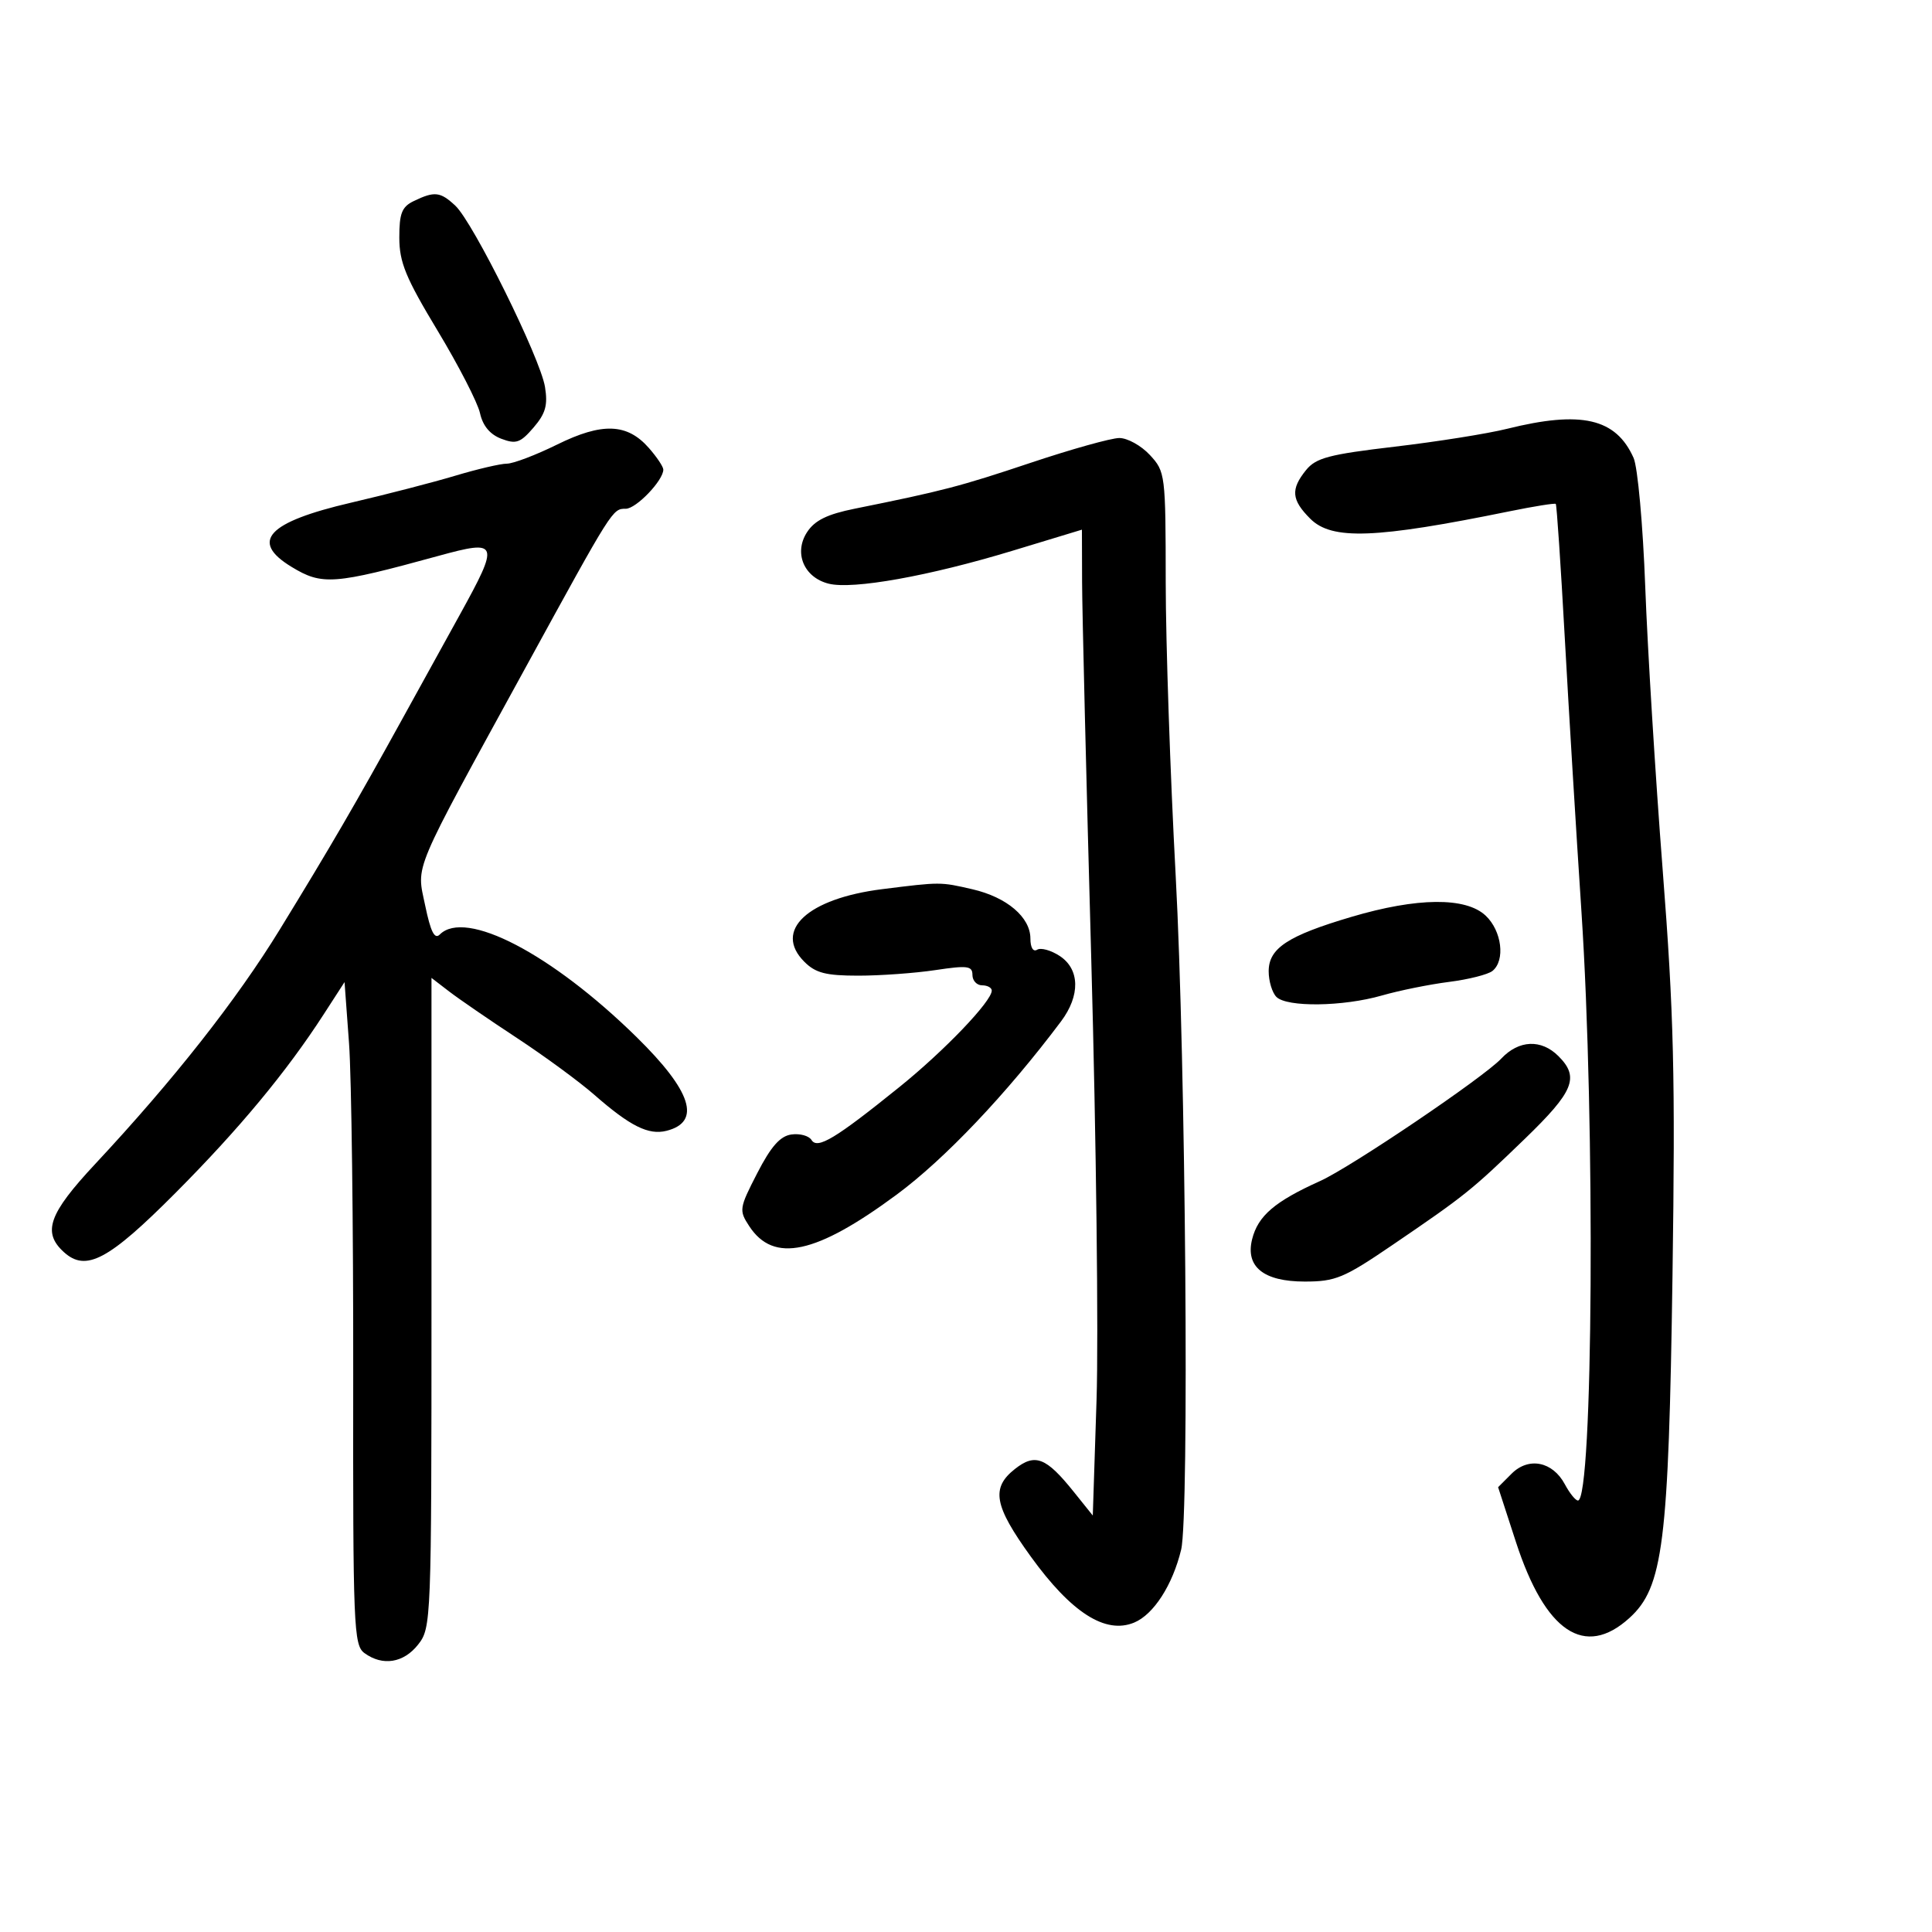 <svg xmlns="http://www.w3.org/2000/svg" width="300" height="300" viewBox="0 0 300 300" version="1.1">
	<path d="M 64.250 31.220 C 62.399 32.113, 62.001 33.120, 62.006 36.903 C 62.011 40.738, 62.996 43.132, 67.947 51.343 C 71.211 56.757, 74.175 62.521, 74.534 64.153 C 74.964 66.112, 76.086 67.462, 77.836 68.128 C 80.135 69.002, 80.800 68.771, 82.846 66.393 C 84.718 64.216, 85.086 62.915, 84.627 60.087 C 83.897 55.589, 73.475 34.520, 70.702 31.937 C 68.369 29.763, 67.477 29.664, 64.250 31.220 M 234 66.589 C 230.975 67.342, 223.124 68.590, 216.553 69.362 C 206.375 70.559, 204.340 71.097, 202.803 72.994 C 200.388 75.977, 200.530 77.621, 203.455 80.545 C 206.810 83.900, 213.543 83.650, 234.409 79.393 C 238.208 78.618, 241.436 78.103, 241.581 78.248 C 241.727 78.393, 242.354 87.734, 242.976 99.006 C 243.598 110.278, 244.762 129.400, 245.562 141.500 C 247.726 174.196, 247.378 233, 245.022 233 C 244.646 233, 243.729 231.863, 242.986 230.473 C 241.090 226.931, 237.364 226.192, 234.721 228.834 L 232.625 230.931 235.397 239.451 C 239.946 253.428, 246.070 257.532, 253.004 251.250 C 258.259 246.489, 259.107 239.748, 259.706 198 C 260.150 167.003, 259.919 157.505, 258.174 135 C 257.043 120.425, 255.828 100.673, 255.472 91.107 C 255.117 81.540, 254.303 72.540, 253.664 71.107 C 250.916 64.948, 245.553 63.715, 234 66.589 M 86.500 69.035 C 83.200 70.662, 79.694 71.995, 78.709 71.997 C 77.724 71.999, 74.124 72.839, 70.709 73.864 C 67.294 74.890, 60 76.777, 54.500 78.058 C 41.526 81.080, 38.761 84.055, 45.250 88.011 C 50.020 90.919, 51.793 90.788, 68.078 86.318 C 77.464 83.743, 77.621 84.181, 71.375 95.500 C 68.340 101, 64.368 108.200, 62.548 111.500 C 55.220 124.790, 51.329 131.479, 43.455 144.320 C 36.739 155.273, 26.936 167.725, 14.772 180.753 C 7.552 188.486, 6.534 191.364, 9.933 194.439 C 13.356 197.537, 16.864 195.671, 27.272 185.214 C 37.125 175.315, 44.479 166.452, 50.267 157.500 L 53.500 152.500 54.198 162 C 54.581 167.225, 54.873 190.373, 54.846 213.439 C 54.800 252.641, 54.914 255.464, 56.589 256.689 C 59.409 258.751, 62.672 258.233, 64.927 255.365 C 66.962 252.779, 67 251.805, 67 202.289 L 67 151.848 69.750 153.961 C 71.263 155.123, 76.001 158.375, 80.280 161.187 C 84.559 164, 89.959 167.963, 92.280 169.996 C 97.846 174.869, 100.696 176.293, 103.483 175.594 C 108.947 174.222, 107.417 169.440, 98.811 161.001 C 85.643 148.088, 72.275 141.125, 68.293 145.107 C 67.484 145.916, 66.874 144.708, 66.024 140.616 C 64.670 134.092, 63.737 136.301, 81.697 103.500 C 95.179 78.877, 95.102 79, 97.168 79 C 98.784 79, 103 74.605, 103 72.921 C 103 72.476, 101.987 70.961, 100.750 69.555 C 97.377 65.722, 93.505 65.580, 86.500 69.035 M 160 71.877 C 149.080 75.530, 146.388 76.232, 132.722 78.990 C 128.456 79.851, 126.522 80.800, 125.330 82.619 C 123.222 85.836, 124.819 89.666, 128.673 90.633 C 132.423 91.574, 144.262 89.454, 157.210 85.523 L 168 82.247 168.026 90.374 C 168.040 94.843, 168.681 121.225, 169.452 149 C 170.222 176.775, 170.590 207.562, 170.270 217.415 L 169.687 235.330 166.723 231.636 C 162.431 226.286, 160.741 225.630, 157.607 228.095 C 153.851 231.049, 154.346 233.795, 160.057 241.698 C 166.364 250.425, 171.650 253.802, 176.111 251.954 C 179.134 250.702, 182.085 246.121, 183.409 240.625 C 184.686 235.321, 184.115 164.799, 182.561 136 C 181.716 120.325, 181.019 99.803, 181.012 90.396 C 181 73.634, 180.951 73.239, 178.548 70.646 C 177.199 69.191, 175.062 68.007, 173.798 68.015 C 172.534 68.023, 166.325 69.761, 160 71.877 M 137 138.067 C 125.385 139.522, 120.049 144.491, 124.895 149.341 C 126.644 151.091, 128.233 151.500, 133.276 151.500 C 136.699 151.500, 142.088 151.111, 145.250 150.635 C 150.234 149.885, 151 149.985, 151 151.385 C 151 152.273, 151.675 153, 152.500 153 C 153.325 153, 154 153.369, 154 153.820 C 154 155.478, 146.649 163.156, 139.674 168.783 C 129.715 176.817, 126.926 178.498, 126.011 177.018 C 125.606 176.362, 124.200 175.977, 122.887 176.163 C 121.139 176.410, 119.720 178.017, 117.583 182.171 C 114.777 187.626, 114.730 187.939, 116.346 190.405 C 120.130 196.181, 126.693 194.774, 139.239 185.497 C 146.707 179.975, 156.324 169.839, 164.750 158.610 C 167.769 154.586, 167.686 150.496, 164.544 148.437 C 163.193 147.552, 161.618 147.118, 161.044 147.473 C 160.430 147.852, 160 147.135, 160 145.733 C 160 142.427, 156.338 139.315, 151 138.085 C 145.988 136.931, 146.075 136.931, 137 138.067 M 209.854 142.371 C 199.953 145.301, 197 147.243, 197 150.823 C 197 152.350, 197.540 154.140, 198.200 154.800 C 199.829 156.429, 208.544 156.314, 214.568 154.583 C 217.281 153.804, 221.975 152.854, 225 152.471 C 228.025 152.089, 231.063 151.321, 231.750 150.766 C 233.773 149.131, 233.204 144.540, 230.686 142.174 C 227.601 139.277, 220.066 139.348, 209.854 142.371 M 233.110 164.383 C 230.343 167.328, 209.775 181.230, 205 183.382 C 197.946 186.562, 195.342 188.788, 194.431 192.419 C 193.356 196.700, 196.210 199, 202.596 199 C 207.375 199, 208.677 198.458, 216.191 193.341 C 227.514 185.630, 228.468 184.865, 236.750 176.860 C 244.396 169.470, 245.287 167.287, 242 164 C 239.325 161.325, 235.842 161.475, 233.110 164.383" stroke="none" fill="black" fill-rule="evenodd"/>
</svg>